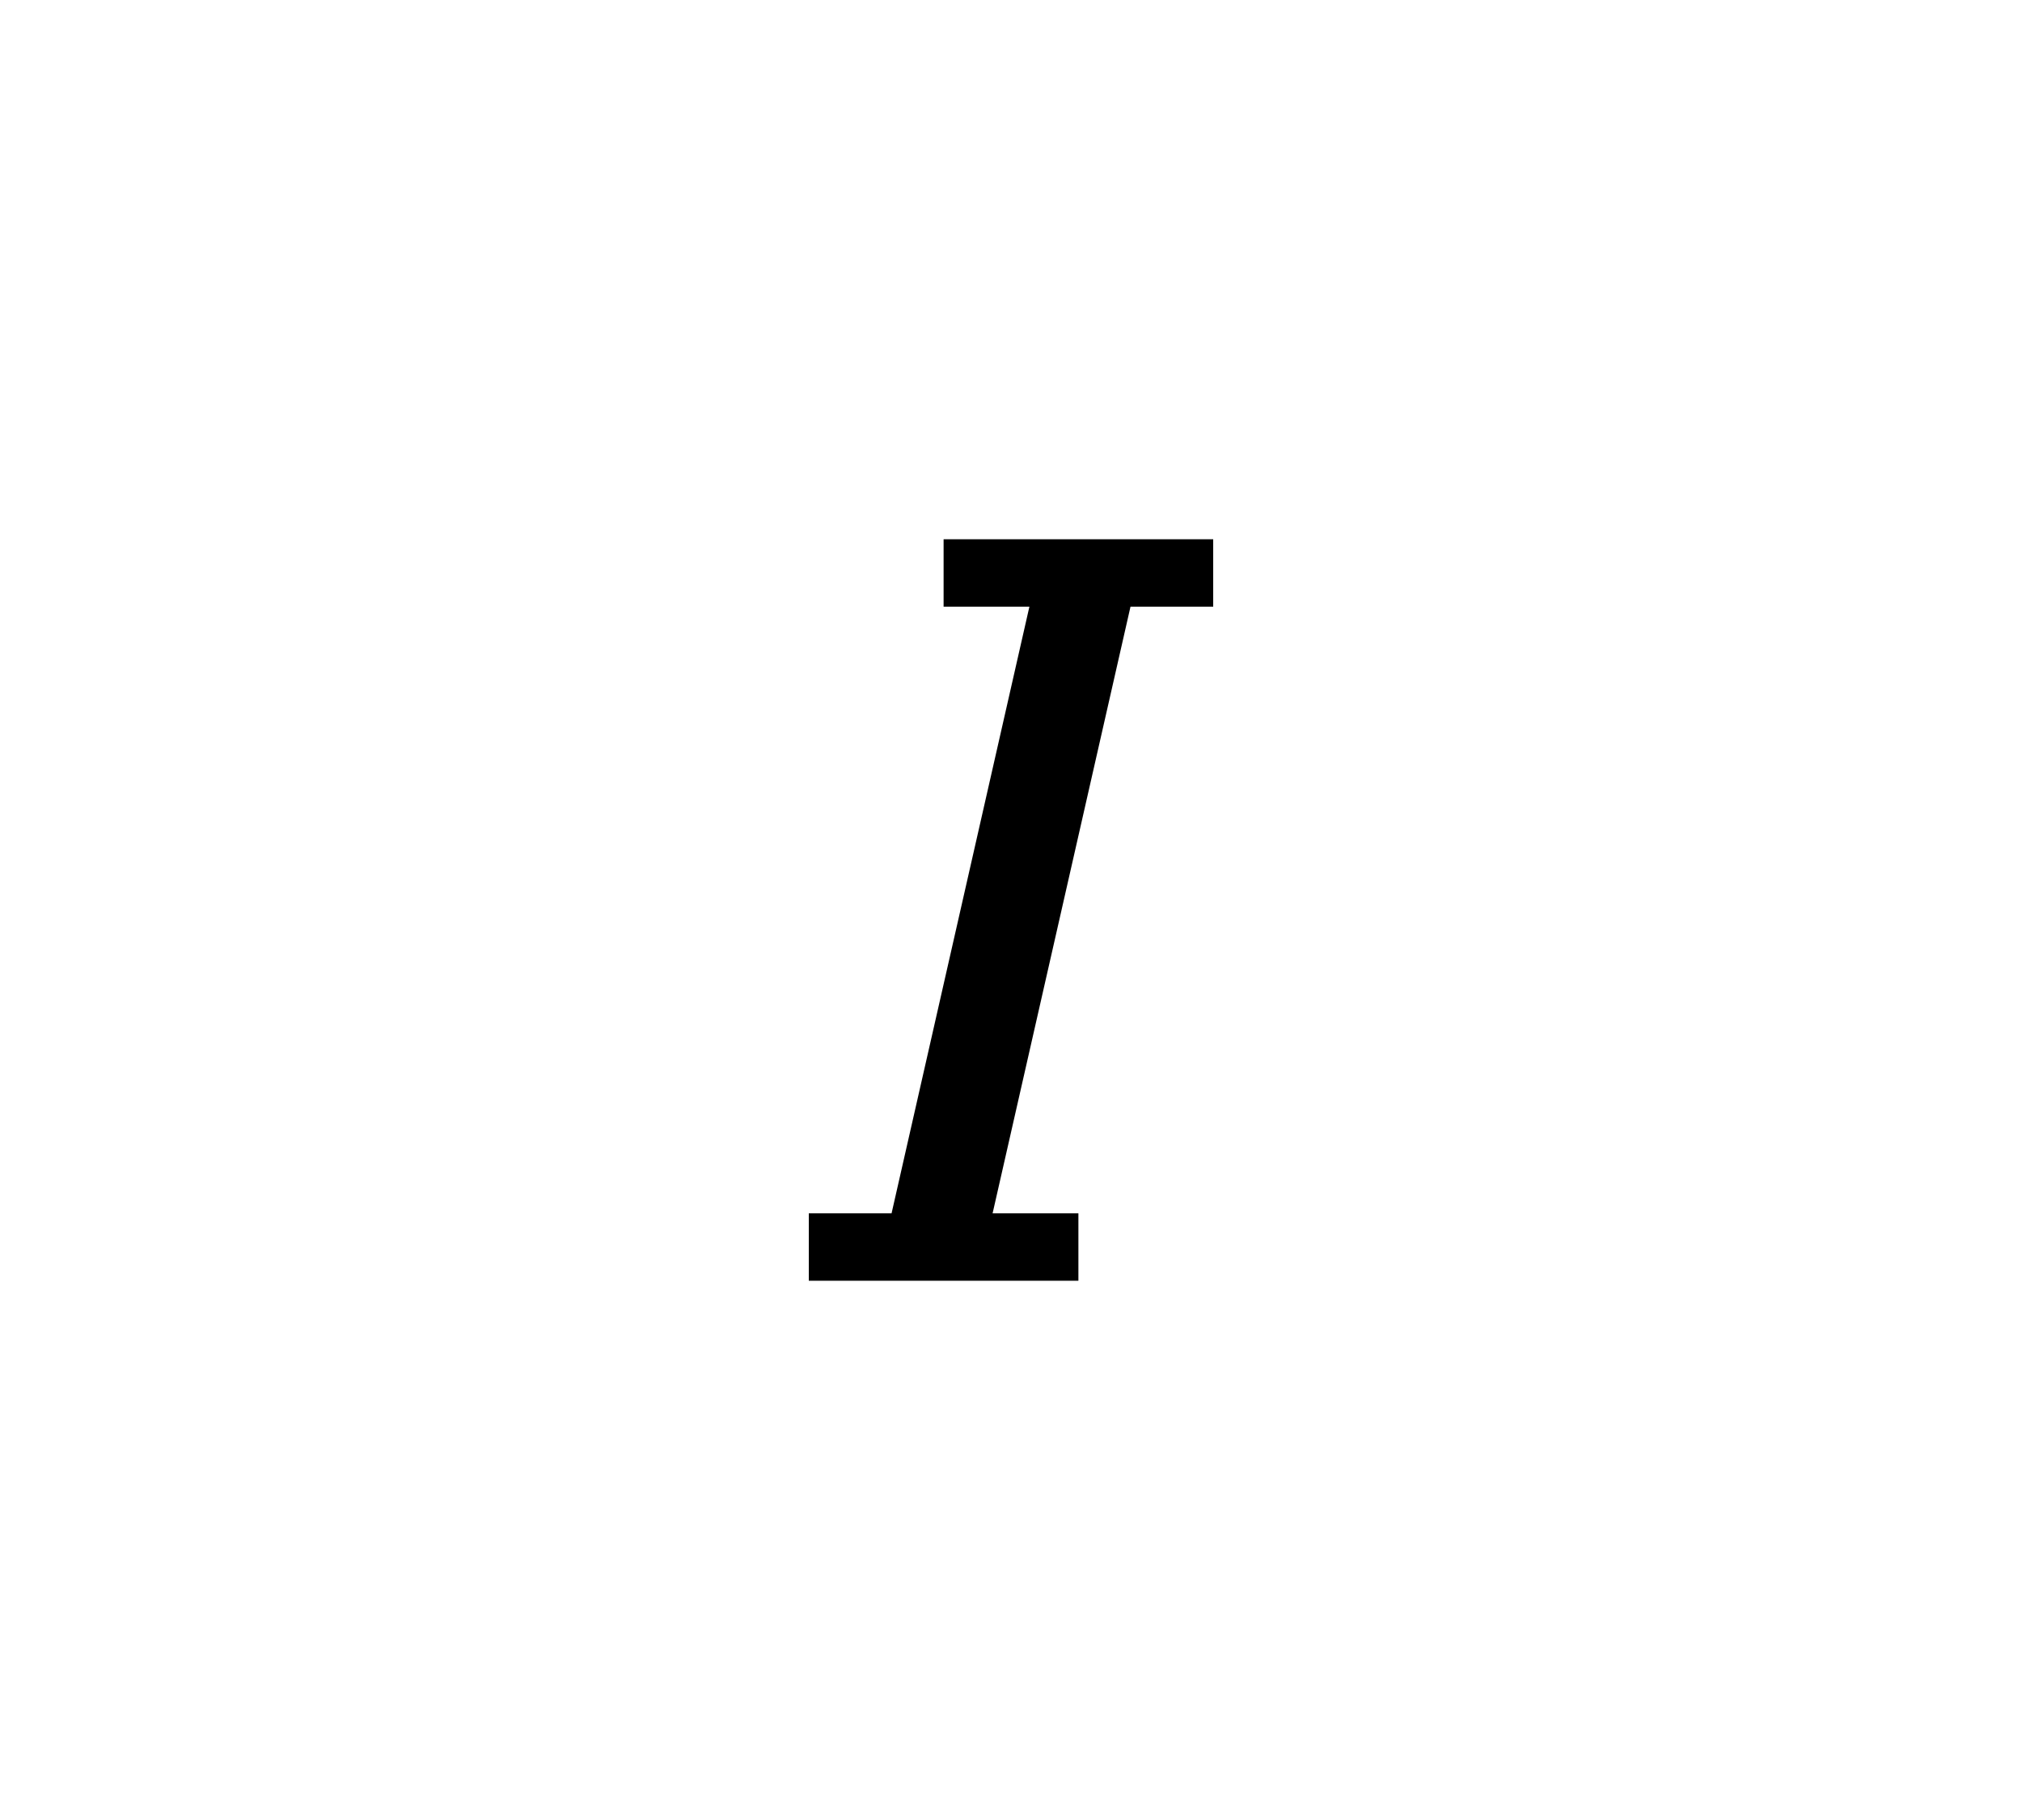 <svg version="1.1" id="图层_1" xmlns="http://www.w3.org/2000/svg" xmlns:xlink="http://www.w3.org/1999/xlink" x="0px" y="0px" viewBox="0 0 30 27" style="enable-background:new 0 0 30 27;" xml:space="preserve">
<desc>Created with Sketch.</desc>
<g id="Page-1">
	<g id="I-1x">
		<g id="btn-italic" transform="translate(12, 8)">
			<path id="Combined-Shape" d="M4.773,1H6V0H2v1h1.273l-2.045,9H0v1h4v-1H2.727L4.773,1z"></path>
		</g>
	</g>
</g>
</svg>